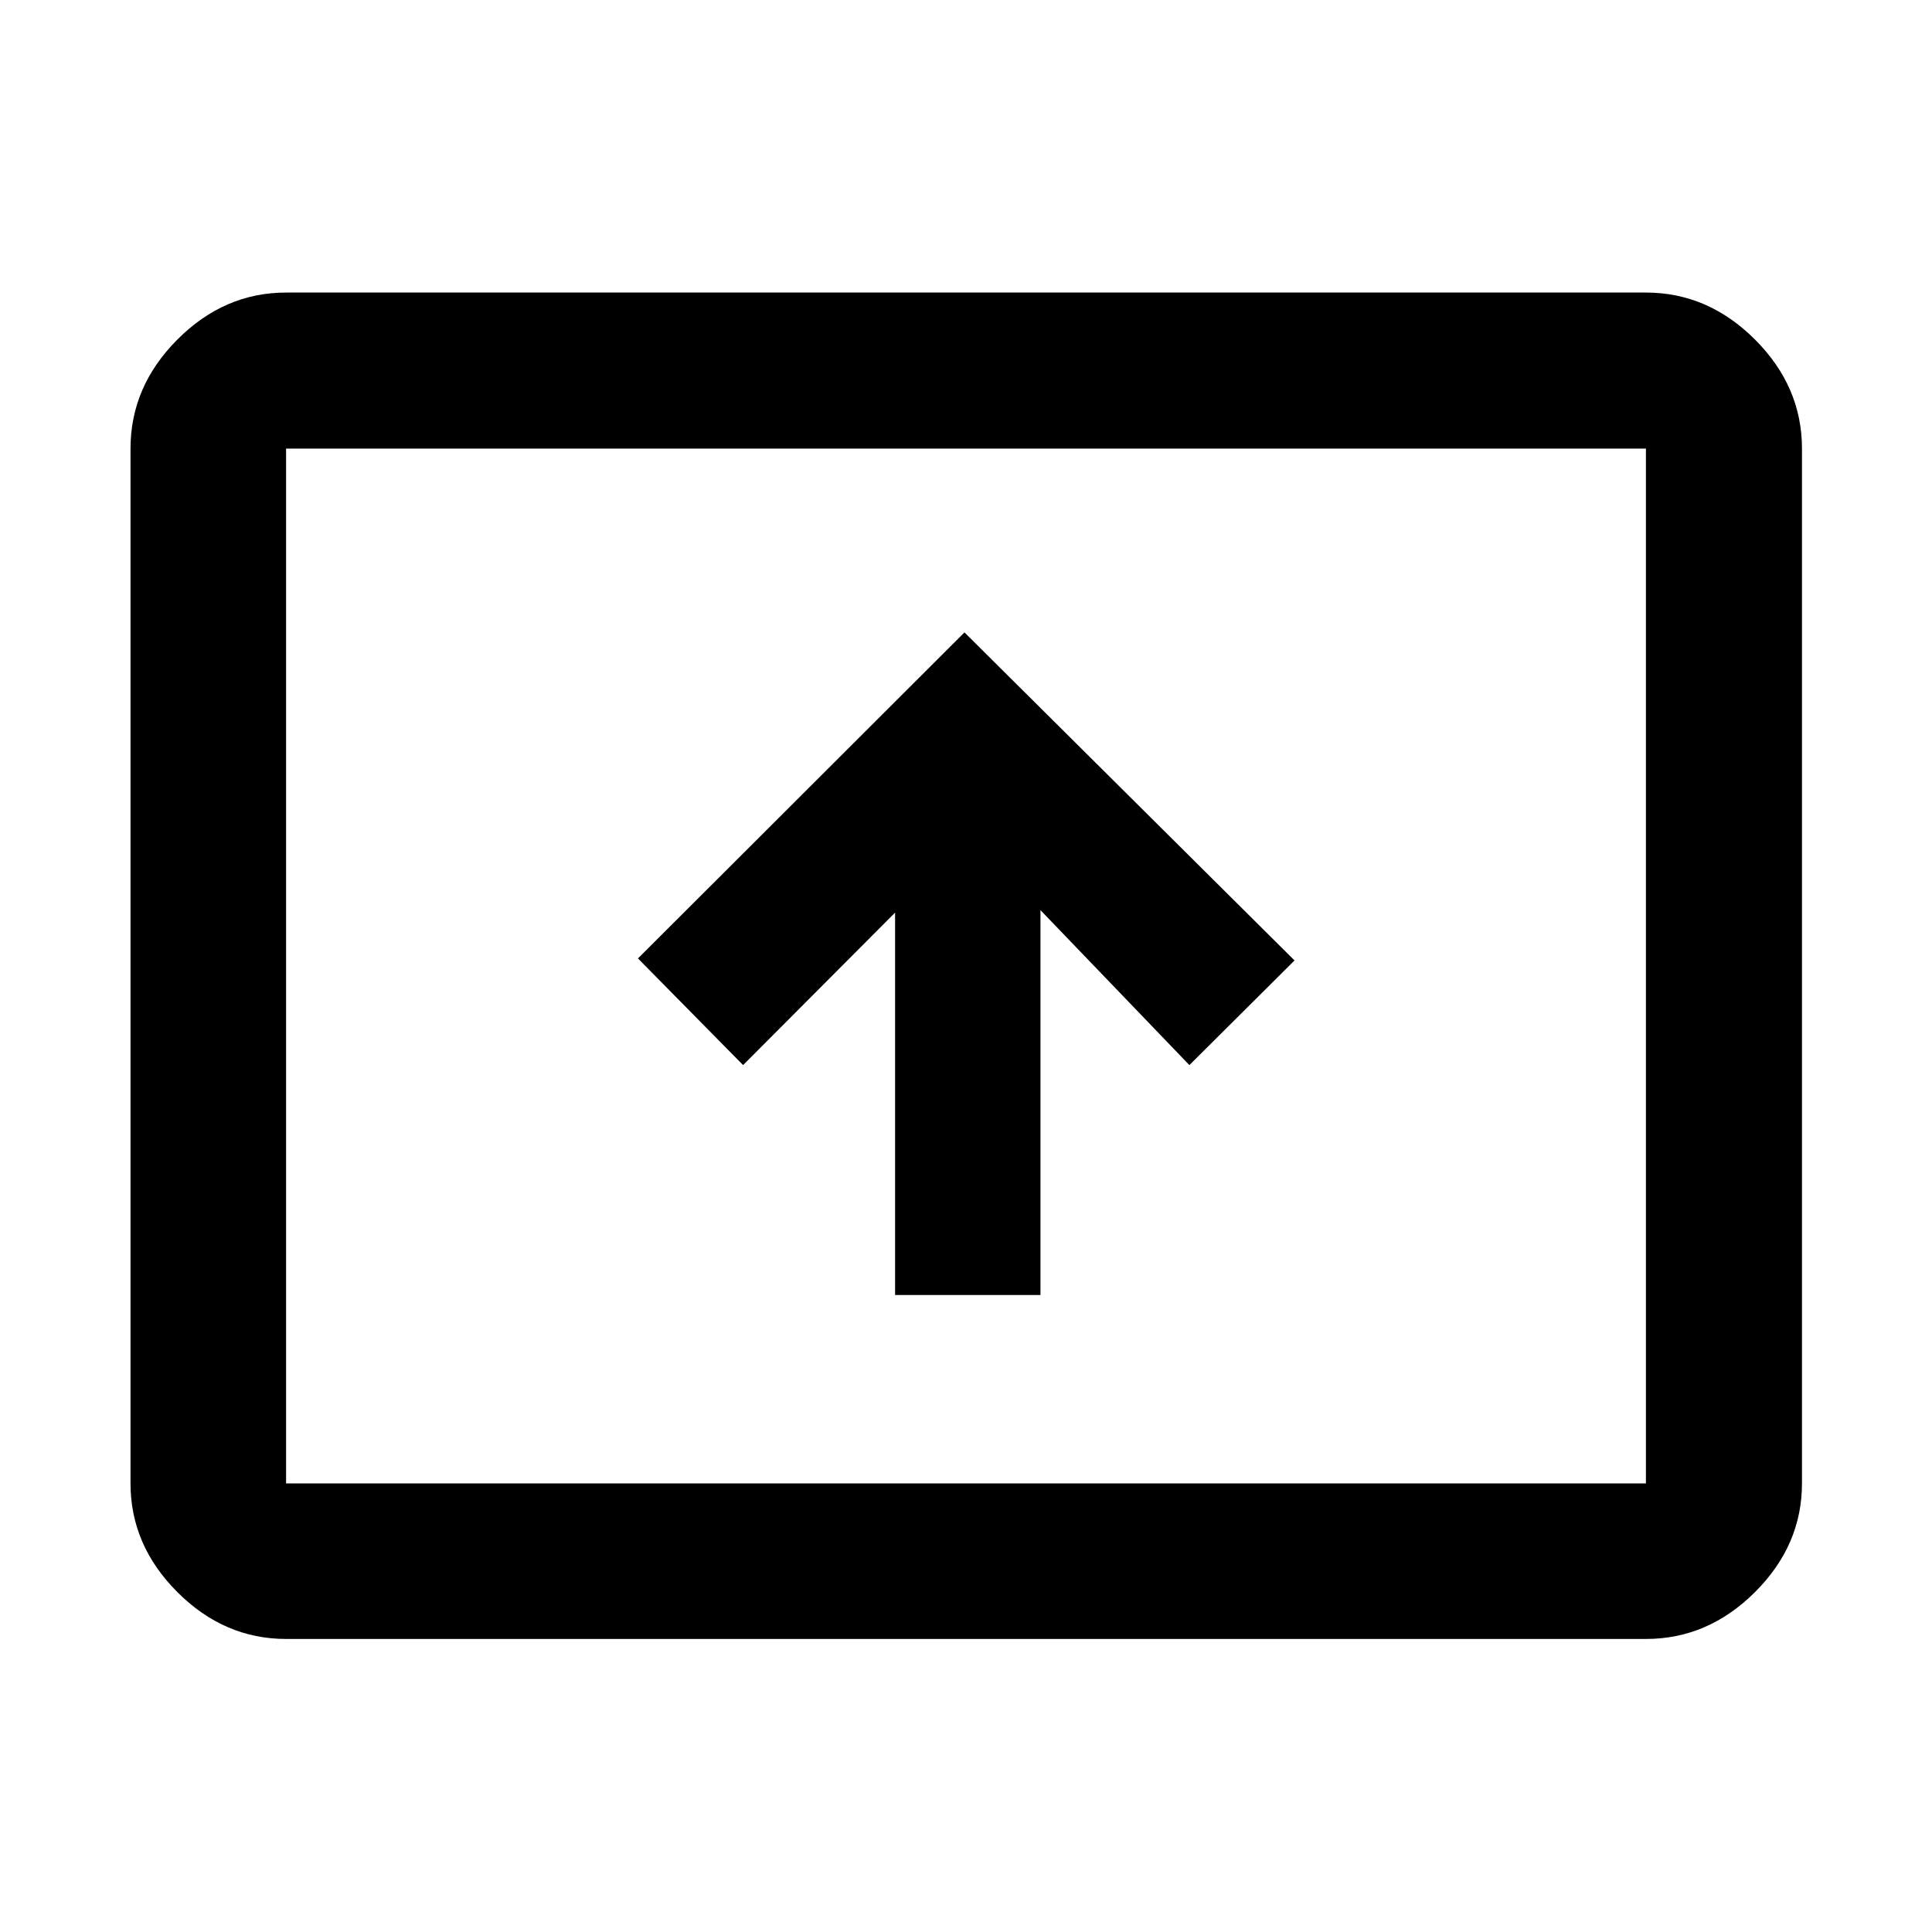 <svg xmlns="http://www.w3.org/2000/svg" height="48" viewBox="0 -960 960 960" width="48"><path d="M444.76-316.52H517v-191.24l74 77 52.24-52-164-163-162.24 162 52.24 53 75.52-75.76v190ZM142.15-145.61q-30.74 0-54.02-23.28-23.28-23.28-23.28-54.02v-514.18q0-30.84 23.28-54.19 23.28-23.35 54.02-23.35h675.7q30.84 0 54.19 23.35 23.35 23.35 23.35 54.19v514.18q0 30.74-23.35 54.02-23.35 23.28-54.19 23.28h-675.7Zm0-77.3h675.7v-514.18h-675.7v514.18Zm0 0v-514.18 514.18Z"/></svg>